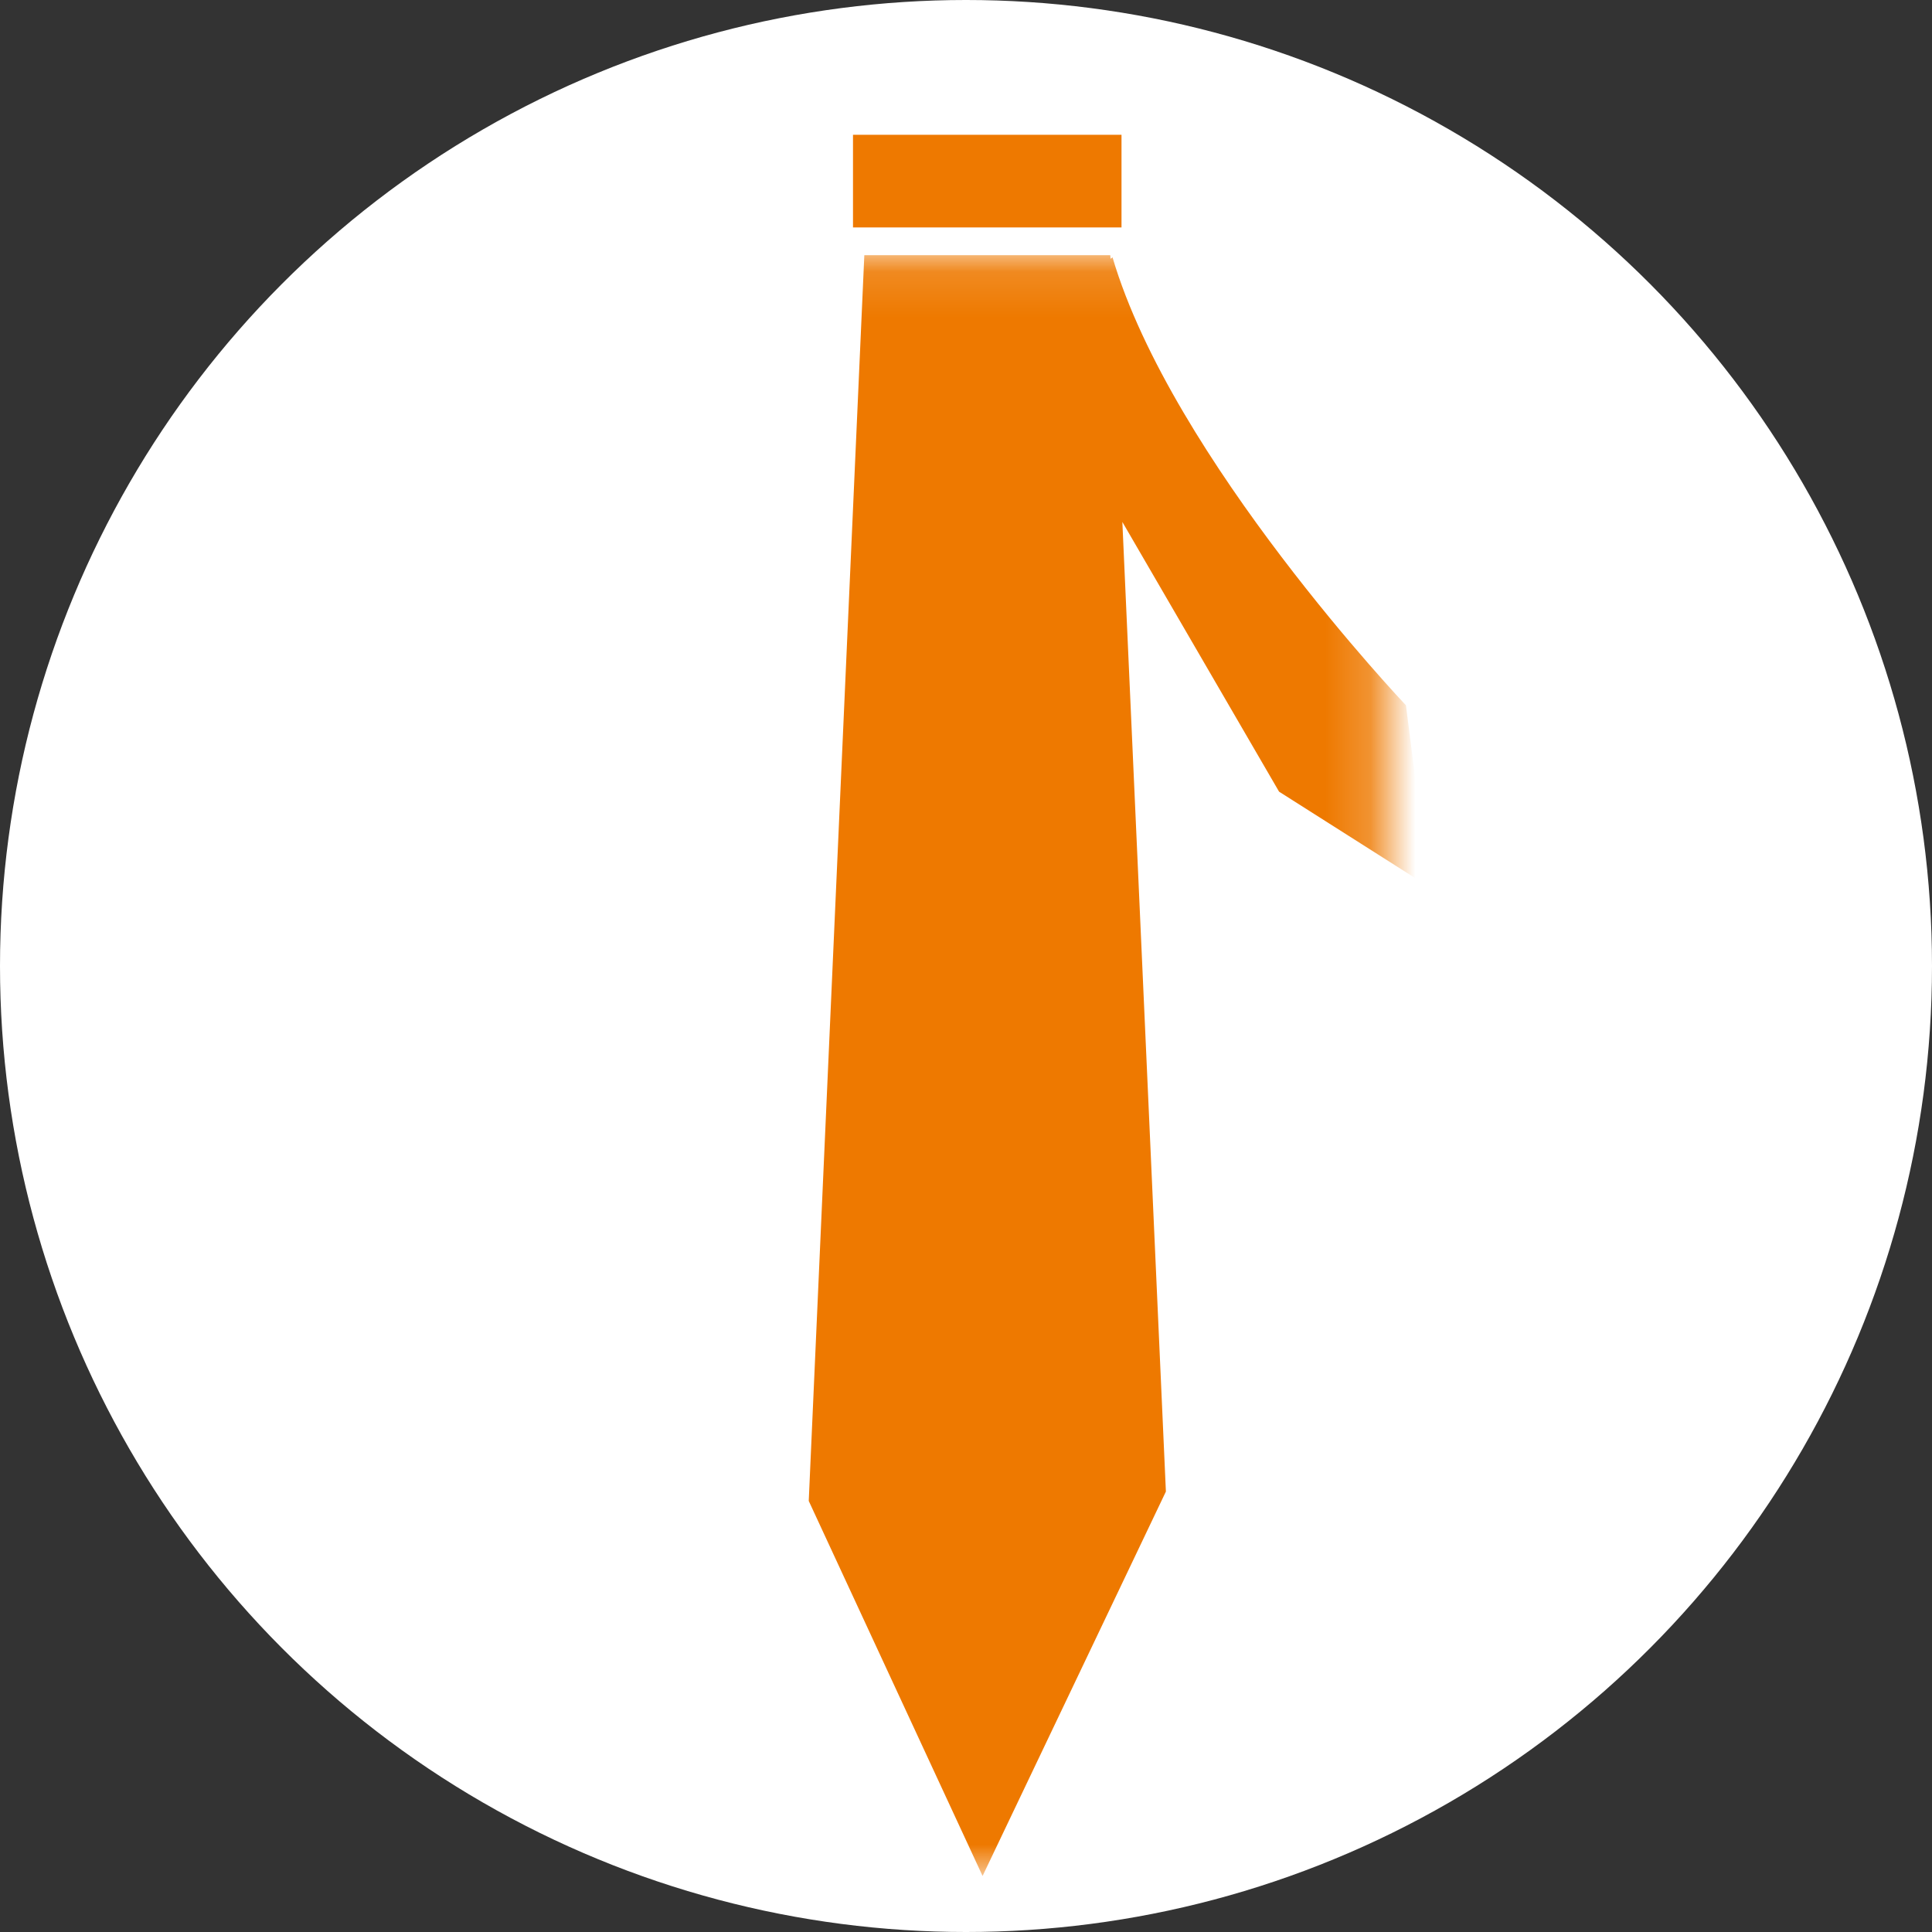 <?xml version="1.0" encoding="UTF-8"?>
<svg width="43px" height="43px" viewBox="0 0 43 43" version="1.1" xmlns="http://www.w3.org/2000/svg" xmlns:xlink="http://www.w3.org/1999/xlink">
    <rect x="0" y="0" width="43" height="43" fill="#333333" stroke="none"/>
    <!-- Generator: Sketch 42 (36781) - http://www.bohemiancoding.com/sketch -->
    <title>01</title>
    <desc>Created with Sketch.</desc>
    <defs>
        <polygon id="path-1" points="0 36.199 13.806 36.199 13.806 0.126 0 0.126 0 36.199"></polygon>
    </defs>
    <g id="Page-1" stroke="none" stroke-width="1" fill="none" fill-rule="evenodd">
        <g id="工作台" transform="translate(-138, -371)">
            <g id="01" transform="translate(138, 371)">
                <circle id="Oval" fill="#FFFFFF" cx="21.5" cy="21.5" r="21.5"></circle>
                <g id="Page-1" transform="translate(17, 3)">
                    <polygon id="Fill-1" fill="#EE7900" points="1.985 2.062 7.961 2.062 7.961 -0 1.985 -0"></polygon>
                    <g id="Group-4" transform="translate(0, 2.553)">
                        <mask id="mask-2" fill="white">
                            <use xlink:href="#path-1"></use>
                        </mask>
                        <g id="Clip-3"></g>
                        <path d="M14.806,14.186 L14.292,10.145 C14.292,10.145 9.083,4.661 7.761,0.174 L7.717,0.207 L7.711,0.126 L2.237,0.126 L1,27.853 L4.869,36.2 L8.949,27.644 L7.98,6.064 L11.468,12.067 L14.806,14.186 Z" id="Fill-2" fill="#EE7900" mask="url(#mask-2)"></path>
                    </g>
                </g>
            </g>
        </g>
    </g>
</svg>